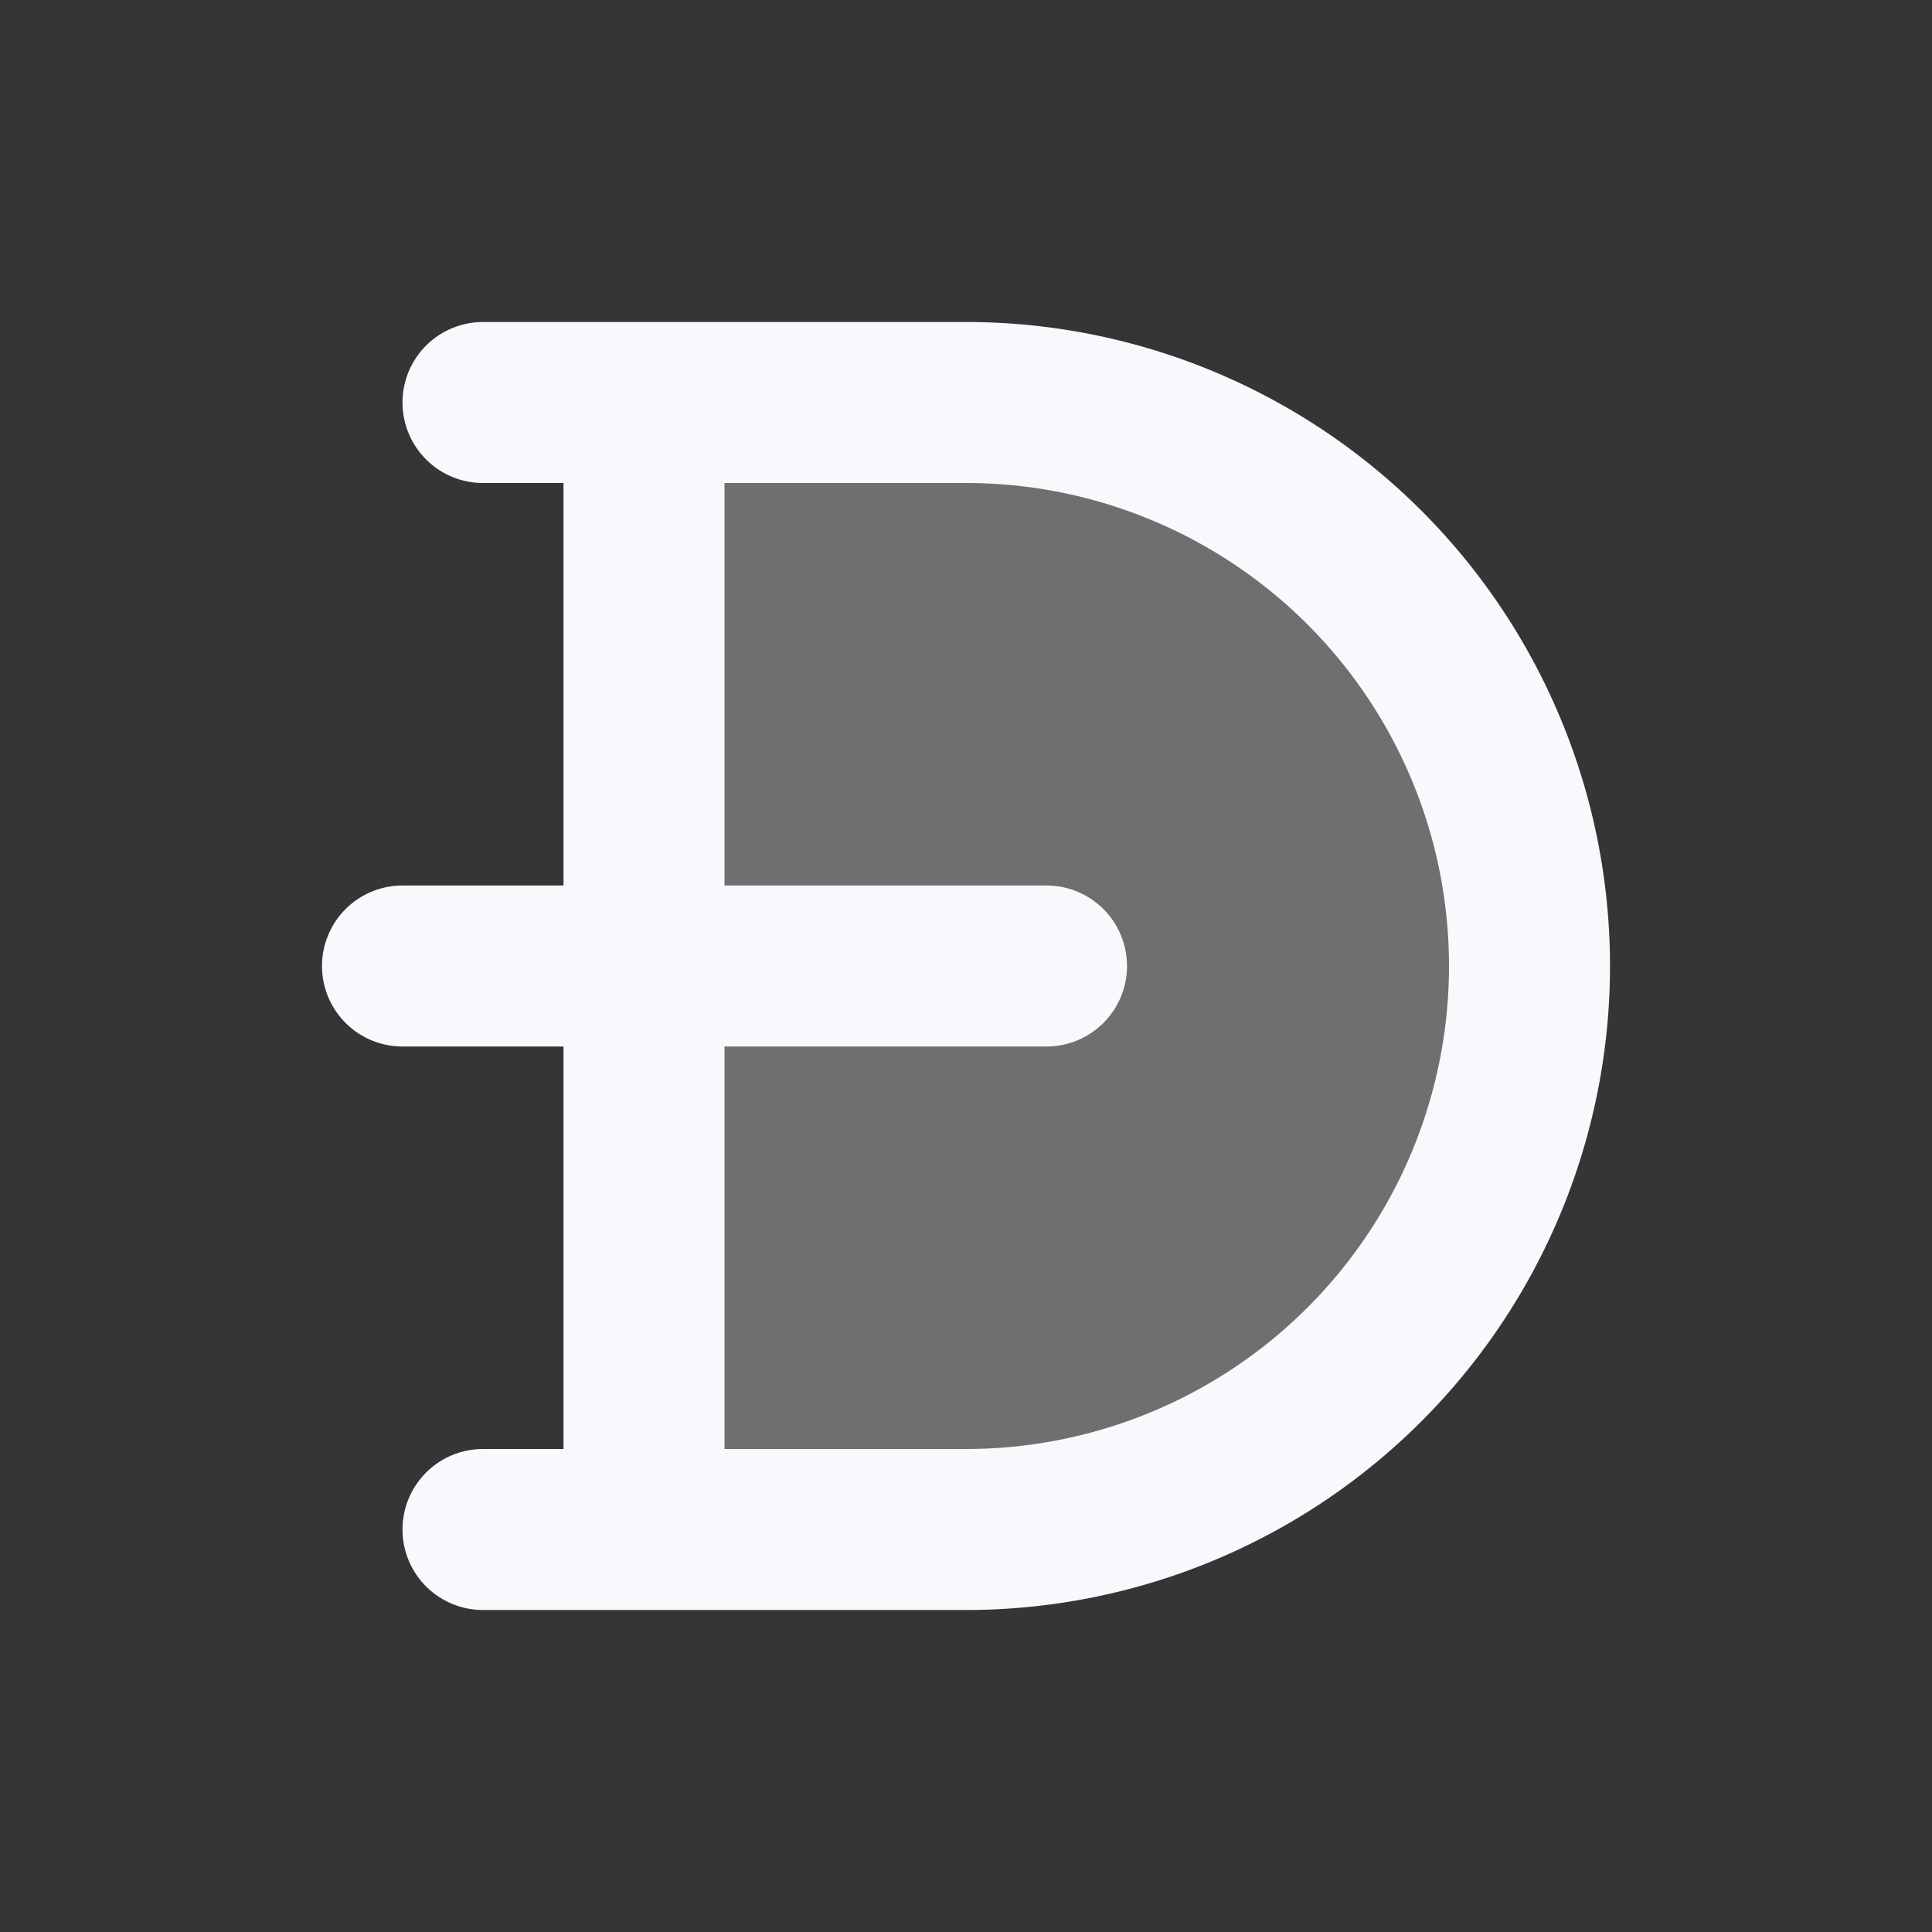 <svg xmlns="http://www.w3.org/2000/svg" width="24" height="24" fill="none"><rect width="100%" height="100%" fill="#333333" stroke="none"/><path fill="#fff" fill-opacity=".01" d="M24 0v24H0V0z"/><path fill="#F7F9FC" d="M8 5h4a7 7 0 1 1 0 14H8z" opacity=".3"/><path stroke="#F7F9FC" stroke-linecap="round" stroke-linejoin="round" stroke-width="2" d="M8 5h4a7 7 0 0 1 7 7v0a7 7 0 0 1-7 7H8M8 5v14M8 5H6m2 14H6m-1-7h8"/></svg>
